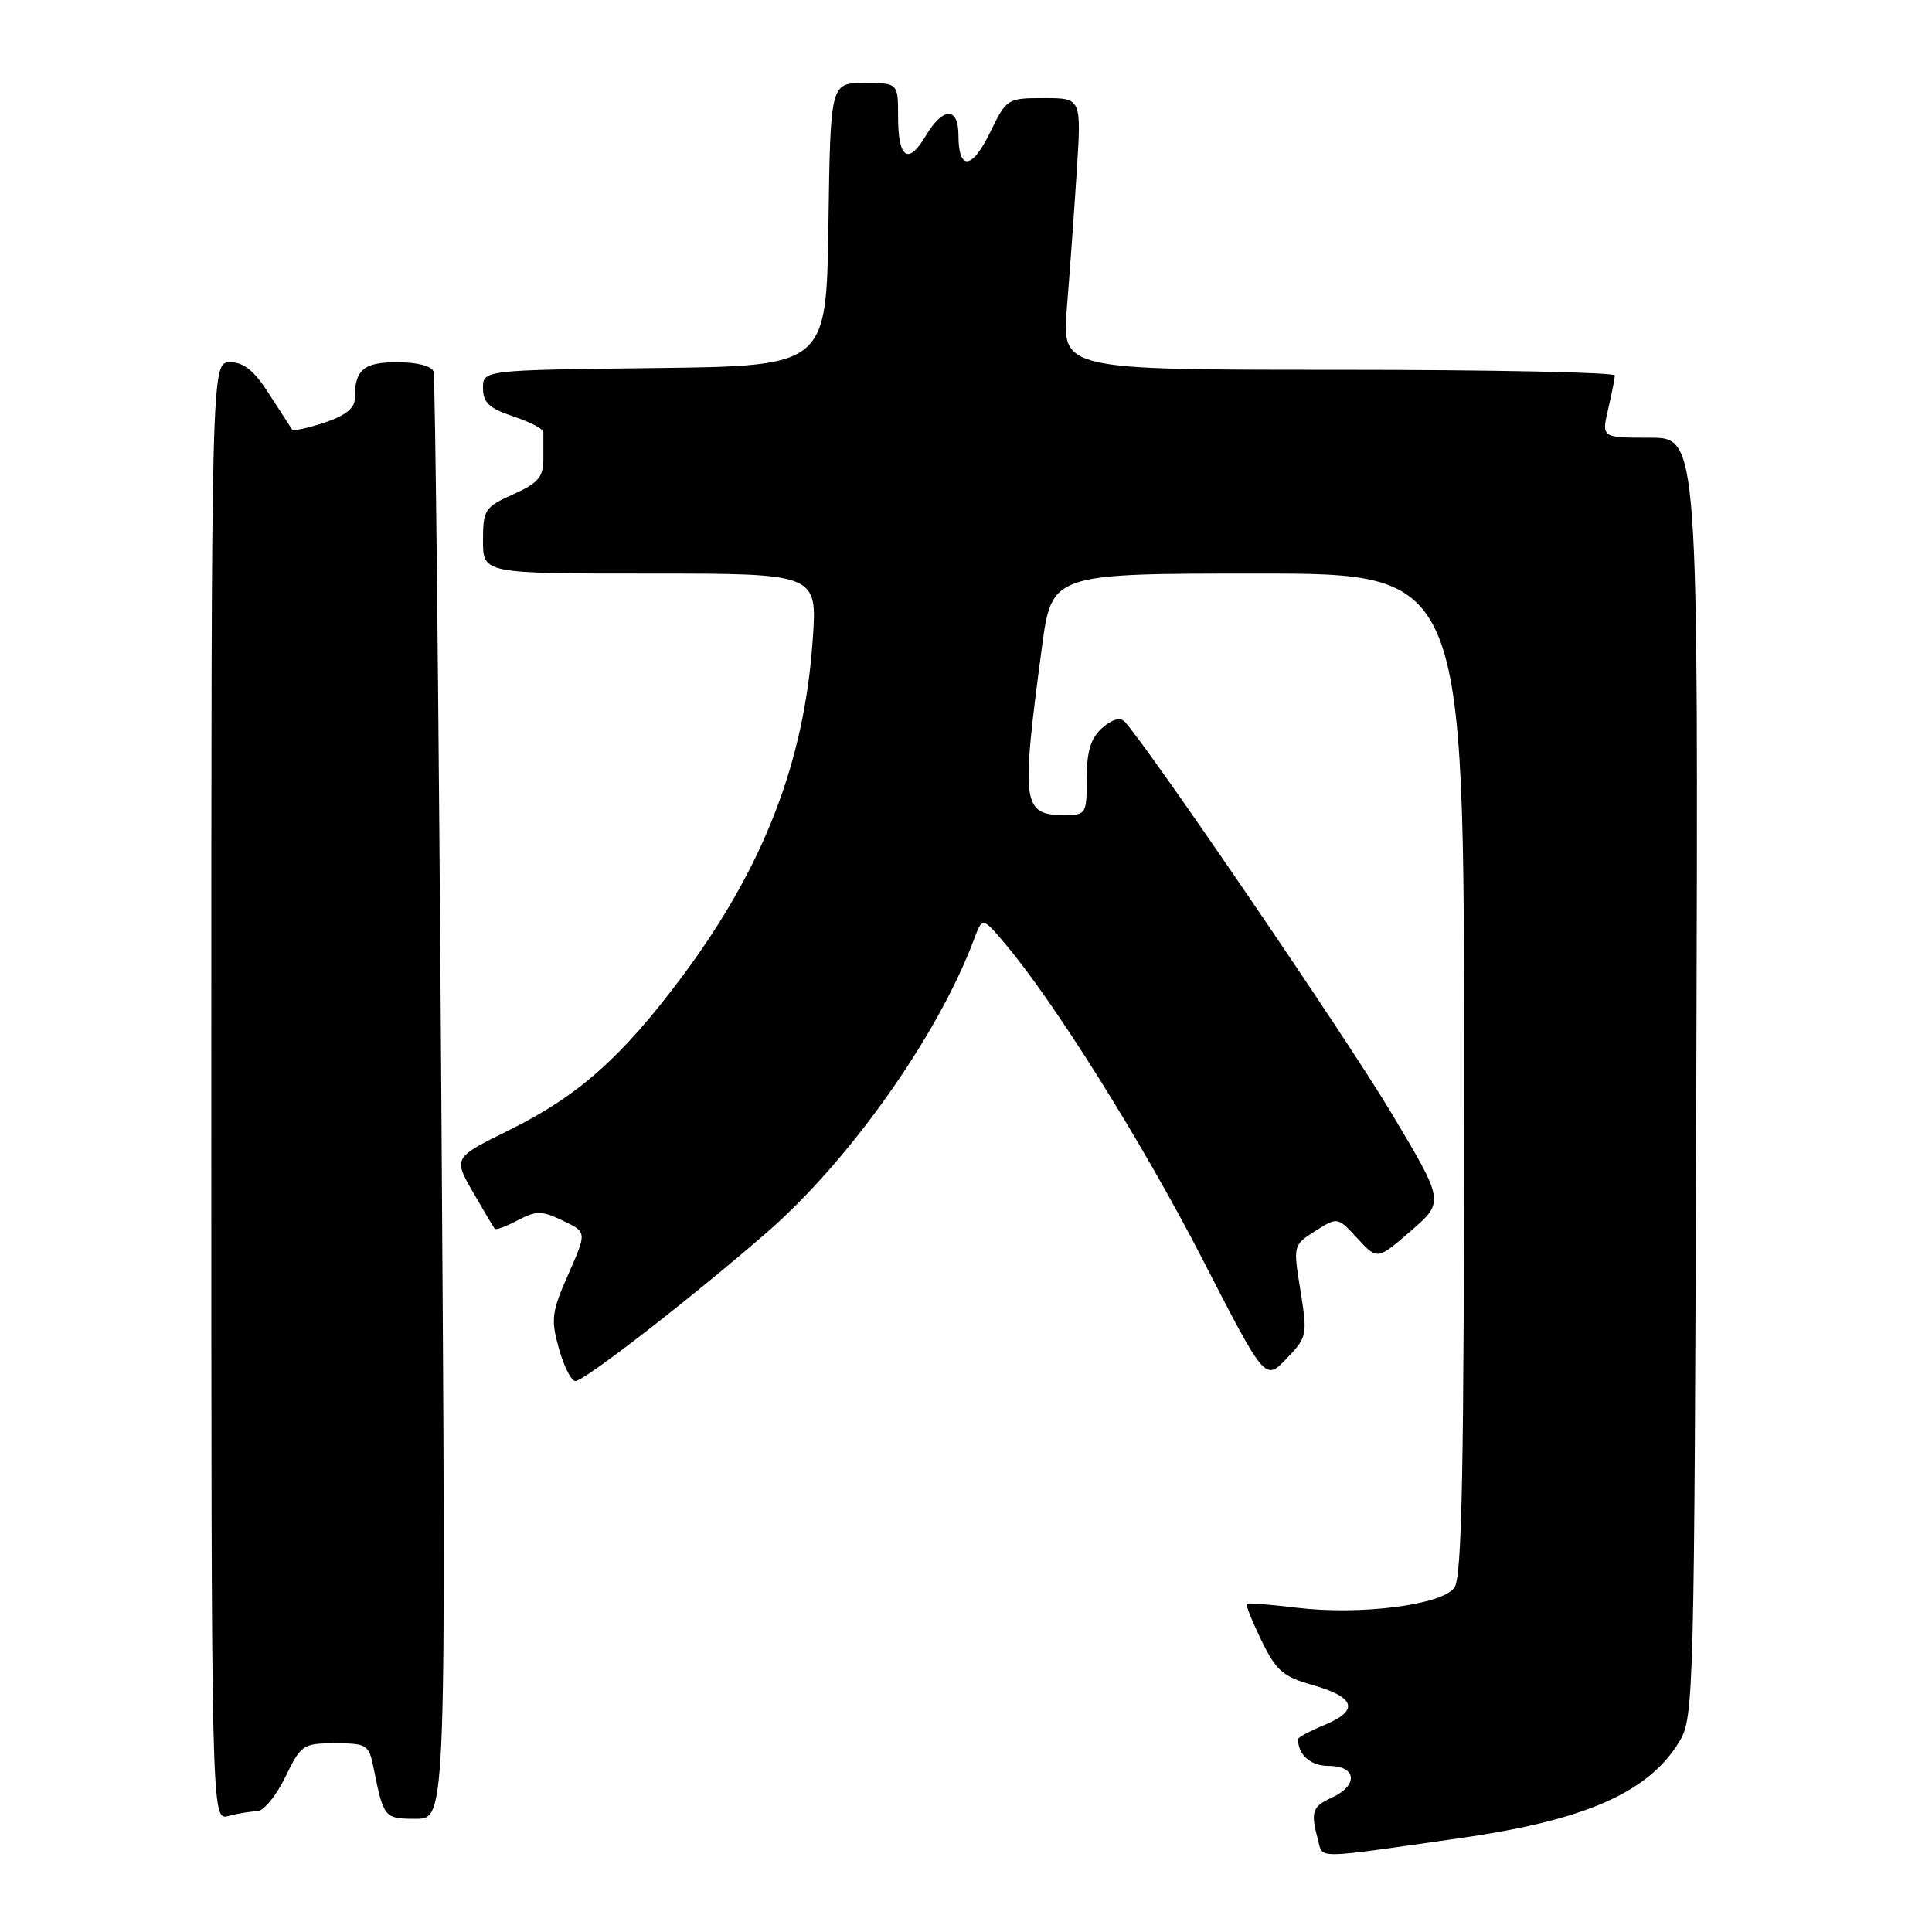 <?xml version="1.0" encoding="UTF-8" standalone="no"?>
<!DOCTYPE svg PUBLIC "-//W3C//DTD SVG 1.1//EN" "http://www.w3.org/Graphics/SVG/1.1/DTD/svg11.dtd" >
<svg xmlns="http://www.w3.org/2000/svg" xmlns:xlink="http://www.w3.org/1999/xlink" version="1.1" viewBox="0 0 256 256">
 <g >
 <path fill="currentColor"
d=" M 193.55 243.55 C 210.08 241.19 218.46 237.49 222.52 230.77 C 224.45 227.59 224.51 225.18 224.77 142.75 C 225.04 58.00 225.04 58.00 218.63 58.00 C 212.21 58.00 212.21 58.00 213.08 54.25 C 213.56 52.19 213.96 50.16 213.98 49.75 C 213.99 49.34 197.51 49.00 177.35 49.00 C 140.70 49.00 140.70 49.00 141.37 40.75 C 141.74 36.21 142.33 28.11 142.67 22.75 C 143.30 13.00 143.30 13.00 138.35 13.00 C 133.46 13.00 133.37 13.06 131.19 17.55 C 128.80 22.47 127.00 22.64 127.00 17.94 C 127.00 14.11 124.94 14.15 122.65 18.02 C 120.33 21.93 119.00 20.99 119.00 15.44 C 119.00 11.00 119.00 11.00 114.52 11.00 C 110.04 11.00 110.04 11.00 109.77 29.75 C 109.50 48.50 109.50 48.50 86.75 48.77 C 64.00 49.04 64.00 49.04 64.00 51.44 C 64.00 53.34 64.82 54.11 68.00 55.17 C 70.20 55.90 72.00 56.84 72.00 57.25 C 72.00 57.66 72.00 59.28 72.00 60.85 C 72.00 63.20 71.31 64.01 68.00 65.50 C 64.22 67.20 64.00 67.55 64.00 71.65 C 64.00 76.00 64.00 76.00 86.15 76.00 C 108.30 76.00 108.30 76.00 107.69 84.75 C 106.58 101.03 101.15 115.00 90.31 129.50 C 82.39 140.09 76.63 145.21 67.56 149.70 C 60.05 153.41 60.05 153.41 62.67 157.96 C 64.11 160.46 65.41 162.65 65.56 162.83 C 65.70 163.01 67.08 162.50 68.62 161.69 C 71.08 160.40 71.79 160.41 74.59 161.75 C 77.77 163.26 77.77 163.26 75.31 168.83 C 73.09 173.86 72.97 174.81 74.06 178.70 C 74.72 181.06 75.70 183.00 76.24 183.00 C 77.44 183.00 91.94 171.73 101.71 163.22 C 112.64 153.69 124.31 137.16 129.05 124.50 C 130.17 121.50 130.17 121.50 133.14 125.00 C 139.70 132.75 151.44 151.50 159.31 166.80 C 167.63 182.99 167.63 182.99 170.46 180.04 C 173.21 177.17 173.26 176.91 172.32 171.03 C 171.34 164.99 171.35 164.98 174.29 163.11 C 177.24 161.24 177.24 161.24 179.87 164.10 C 182.50 166.96 182.50 166.96 186.95 163.10 C 191.40 159.24 191.40 159.24 184.30 147.37 C 178.21 137.20 151.68 98.31 148.97 95.57 C 148.40 95.01 147.26 95.36 146.02 96.48 C 144.52 97.84 144.00 99.56 144.00 103.15 C 144.00 107.83 143.90 108.00 141.12 108.00 C 135.44 108.00 135.26 106.74 138.06 85.75 C 139.37 76.00 139.37 76.00 166.68 76.00 C 194.00 76.00 194.00 76.00 194.00 142.31 C 194.00 194.83 193.73 208.98 192.71 210.38 C 191.03 212.68 180.22 214.05 171.80 213.03 C 168.33 212.61 165.37 212.37 165.20 212.51 C 165.04 212.65 165.92 214.84 167.15 217.38 C 169.09 221.36 170.01 222.17 173.87 223.26 C 179.58 224.87 180.15 226.62 175.59 228.53 C 173.61 229.35 172.00 230.21 172.00 230.43 C 172.00 232.55 173.66 234.00 176.11 234.00 C 179.76 234.00 180.01 236.58 176.50 238.18 C 173.87 239.38 173.64 240.07 174.64 243.79 C 175.33 246.35 173.83 246.36 193.55 243.55 Z  M 34.05 240.01 C 34.90 240.01 36.59 237.97 37.79 235.50 C 39.89 231.17 40.14 231.00 44.41 231.00 C 48.61 231.00 48.88 231.17 49.50 234.25 C 50.84 240.91 50.91 241.00 55.13 241.00 C 59.13 241.00 59.13 241.00 58.48 145.75 C 58.13 93.36 57.67 49.94 57.45 49.25 C 57.22 48.50 55.30 48.00 52.64 48.00 C 48.13 48.00 47.00 48.98 47.00 52.92 C 47.00 54.09 45.65 55.13 43.00 56.00 C 40.79 56.73 38.86 57.14 38.70 56.91 C 38.55 56.69 37.19 54.59 35.69 52.25 C 33.69 49.12 32.32 48.00 30.49 48.00 C 28.00 48.00 28.00 48.00 28.00 144.62 C 28.00 241.23 28.00 241.23 30.25 240.63 C 31.49 240.30 33.20 240.02 34.05 240.01 Z "/>
</g>
</svg>